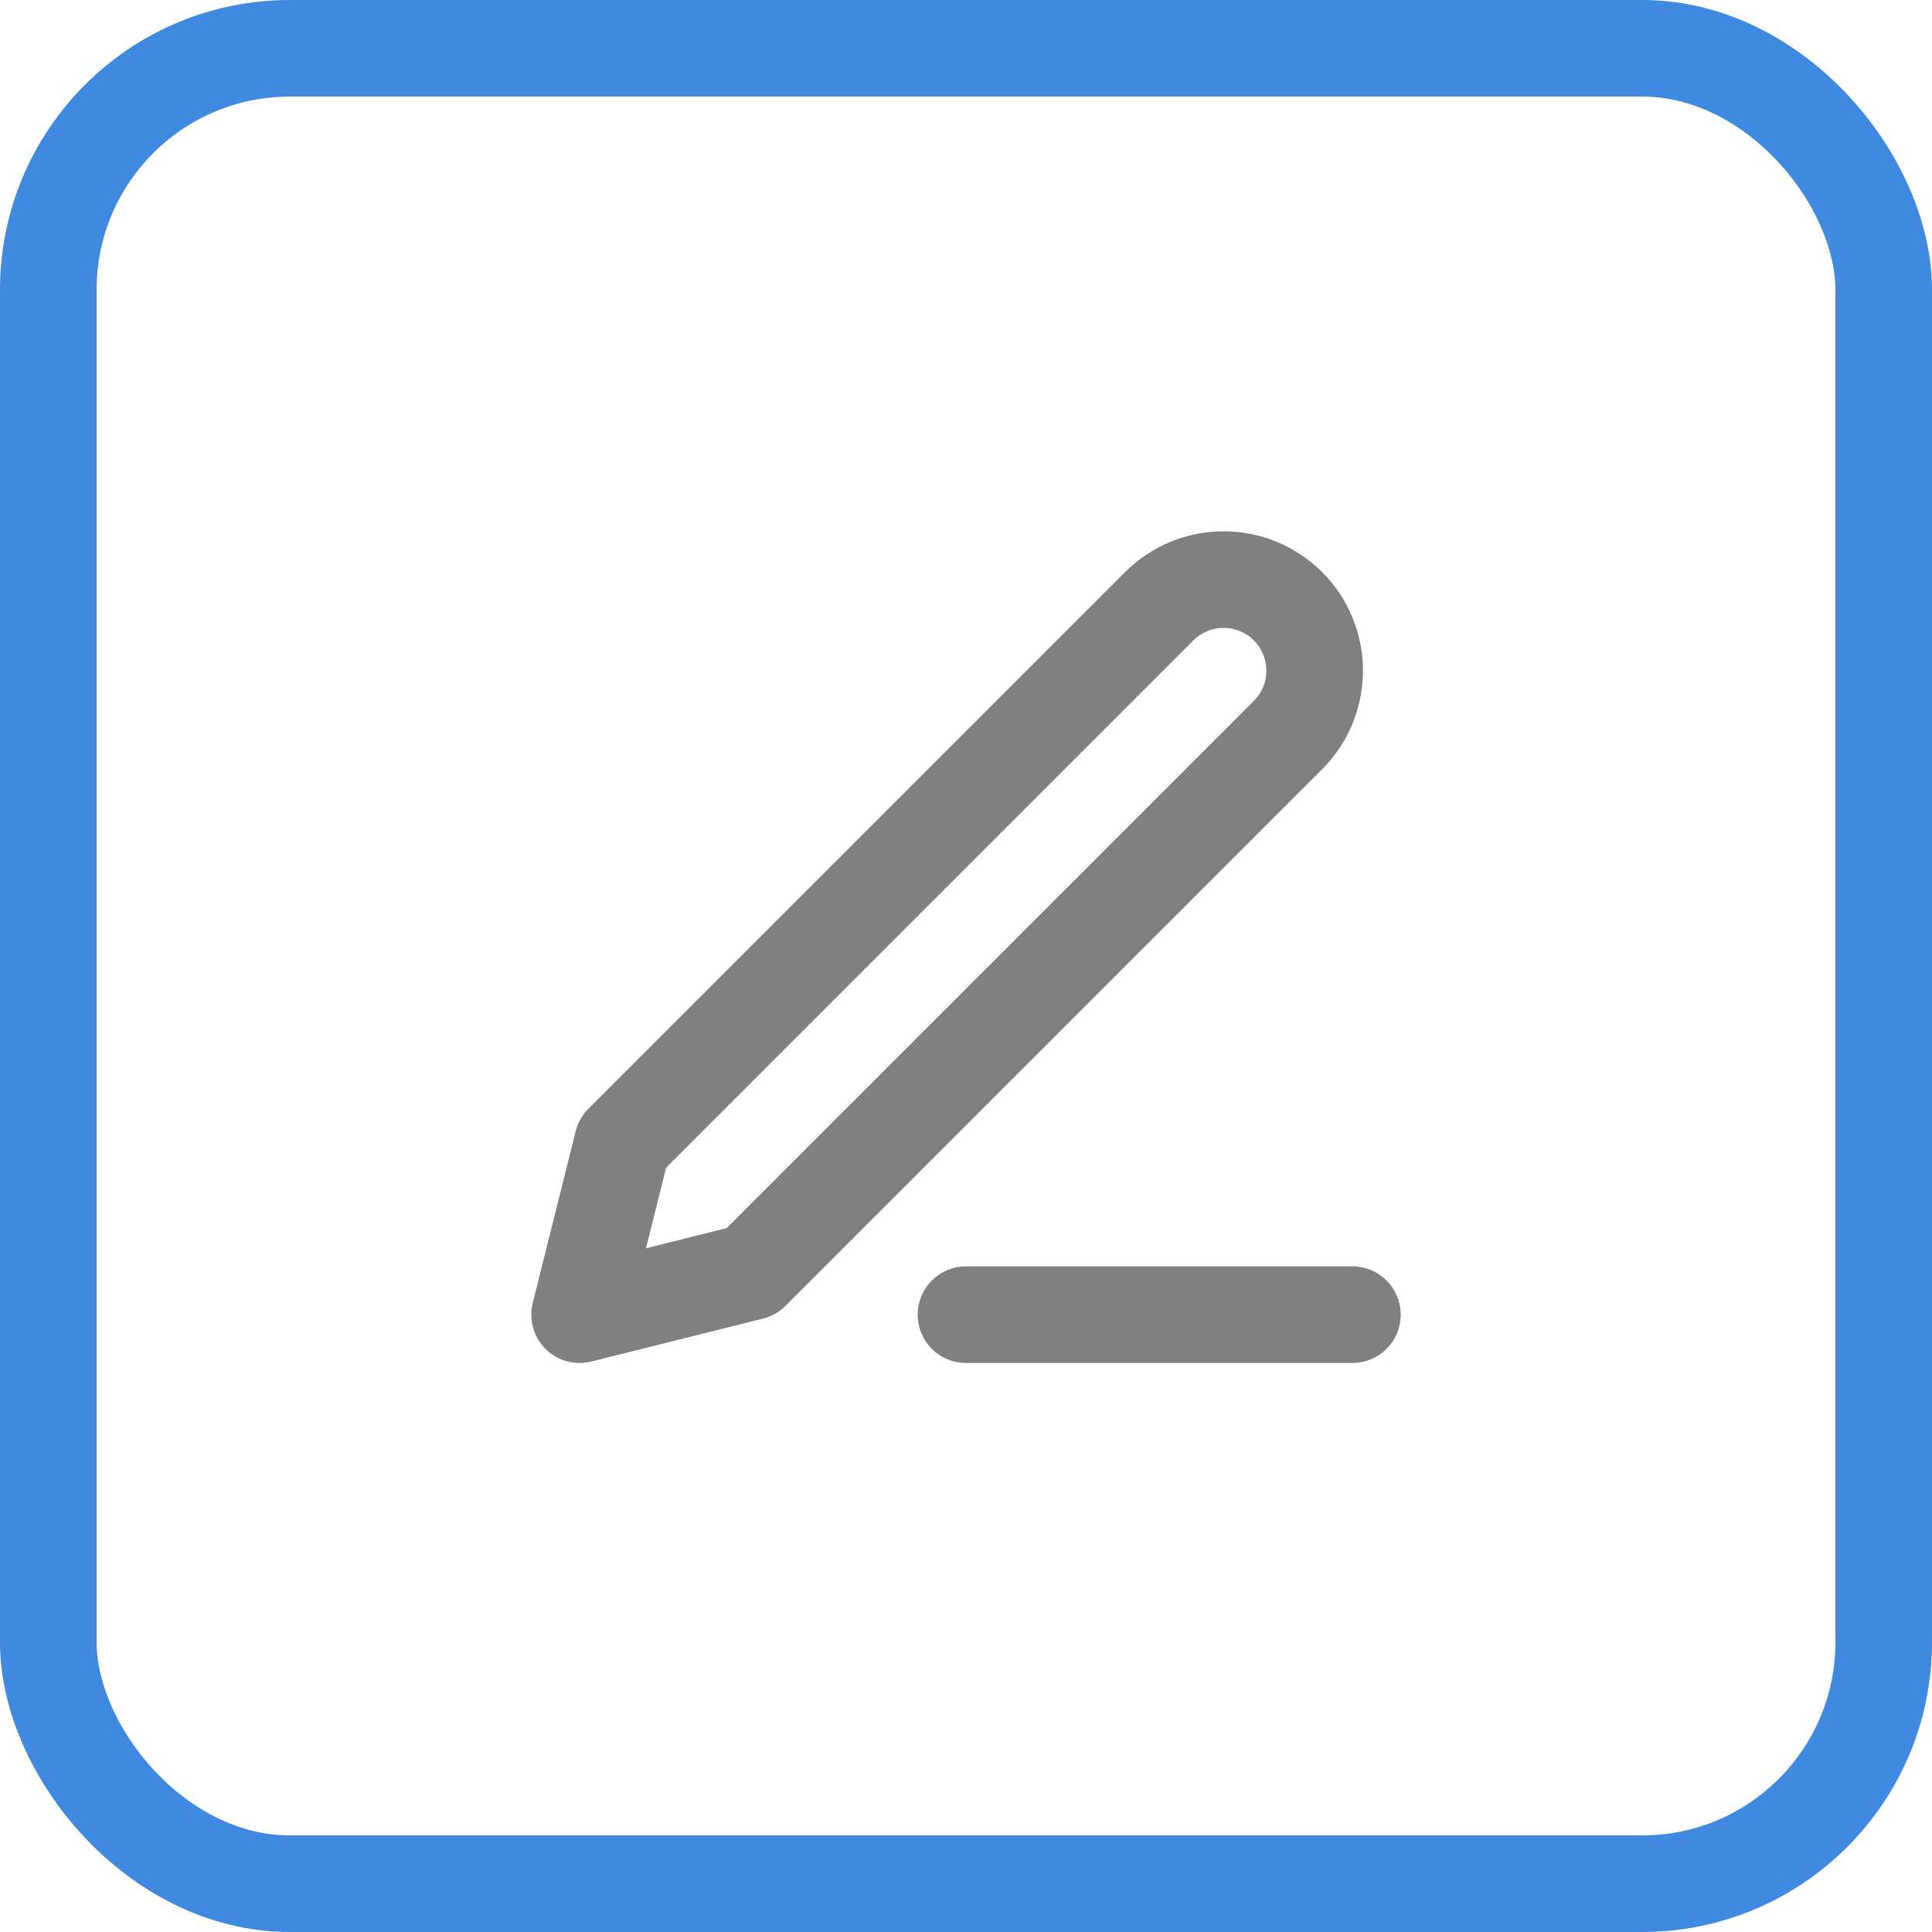 <svg width="40" height="40" viewBox="0 0 40 40" fill="none" xmlns="http://www.w3.org/2000/svg">
<rect x="1" y="1" width="38" height="38" rx="5" stroke="#3F8AE0" stroke-width="2"/>
<path d="M20 27.219H28" stroke="#808080" stroke-width="2" stroke-linecap="round" stroke-linejoin="round"/>
<path d="M24 12.552C24.354 12.199 24.833 12 25.333 12C25.581 12 25.826 12.049 26.055 12.143C26.284 12.238 26.492 12.377 26.667 12.552C26.842 12.727 26.981 12.935 27.075 13.164C27.17 13.393 27.219 13.638 27.219 13.886C27.219 14.133 27.17 14.378 27.075 14.607C26.981 14.836 26.842 15.044 26.667 15.219L15.556 26.33L12 27.219L12.889 23.663L24 12.552Z" stroke="#808080" stroke-width="2" stroke-linecap="round" stroke-linejoin="round"/>
</svg>
